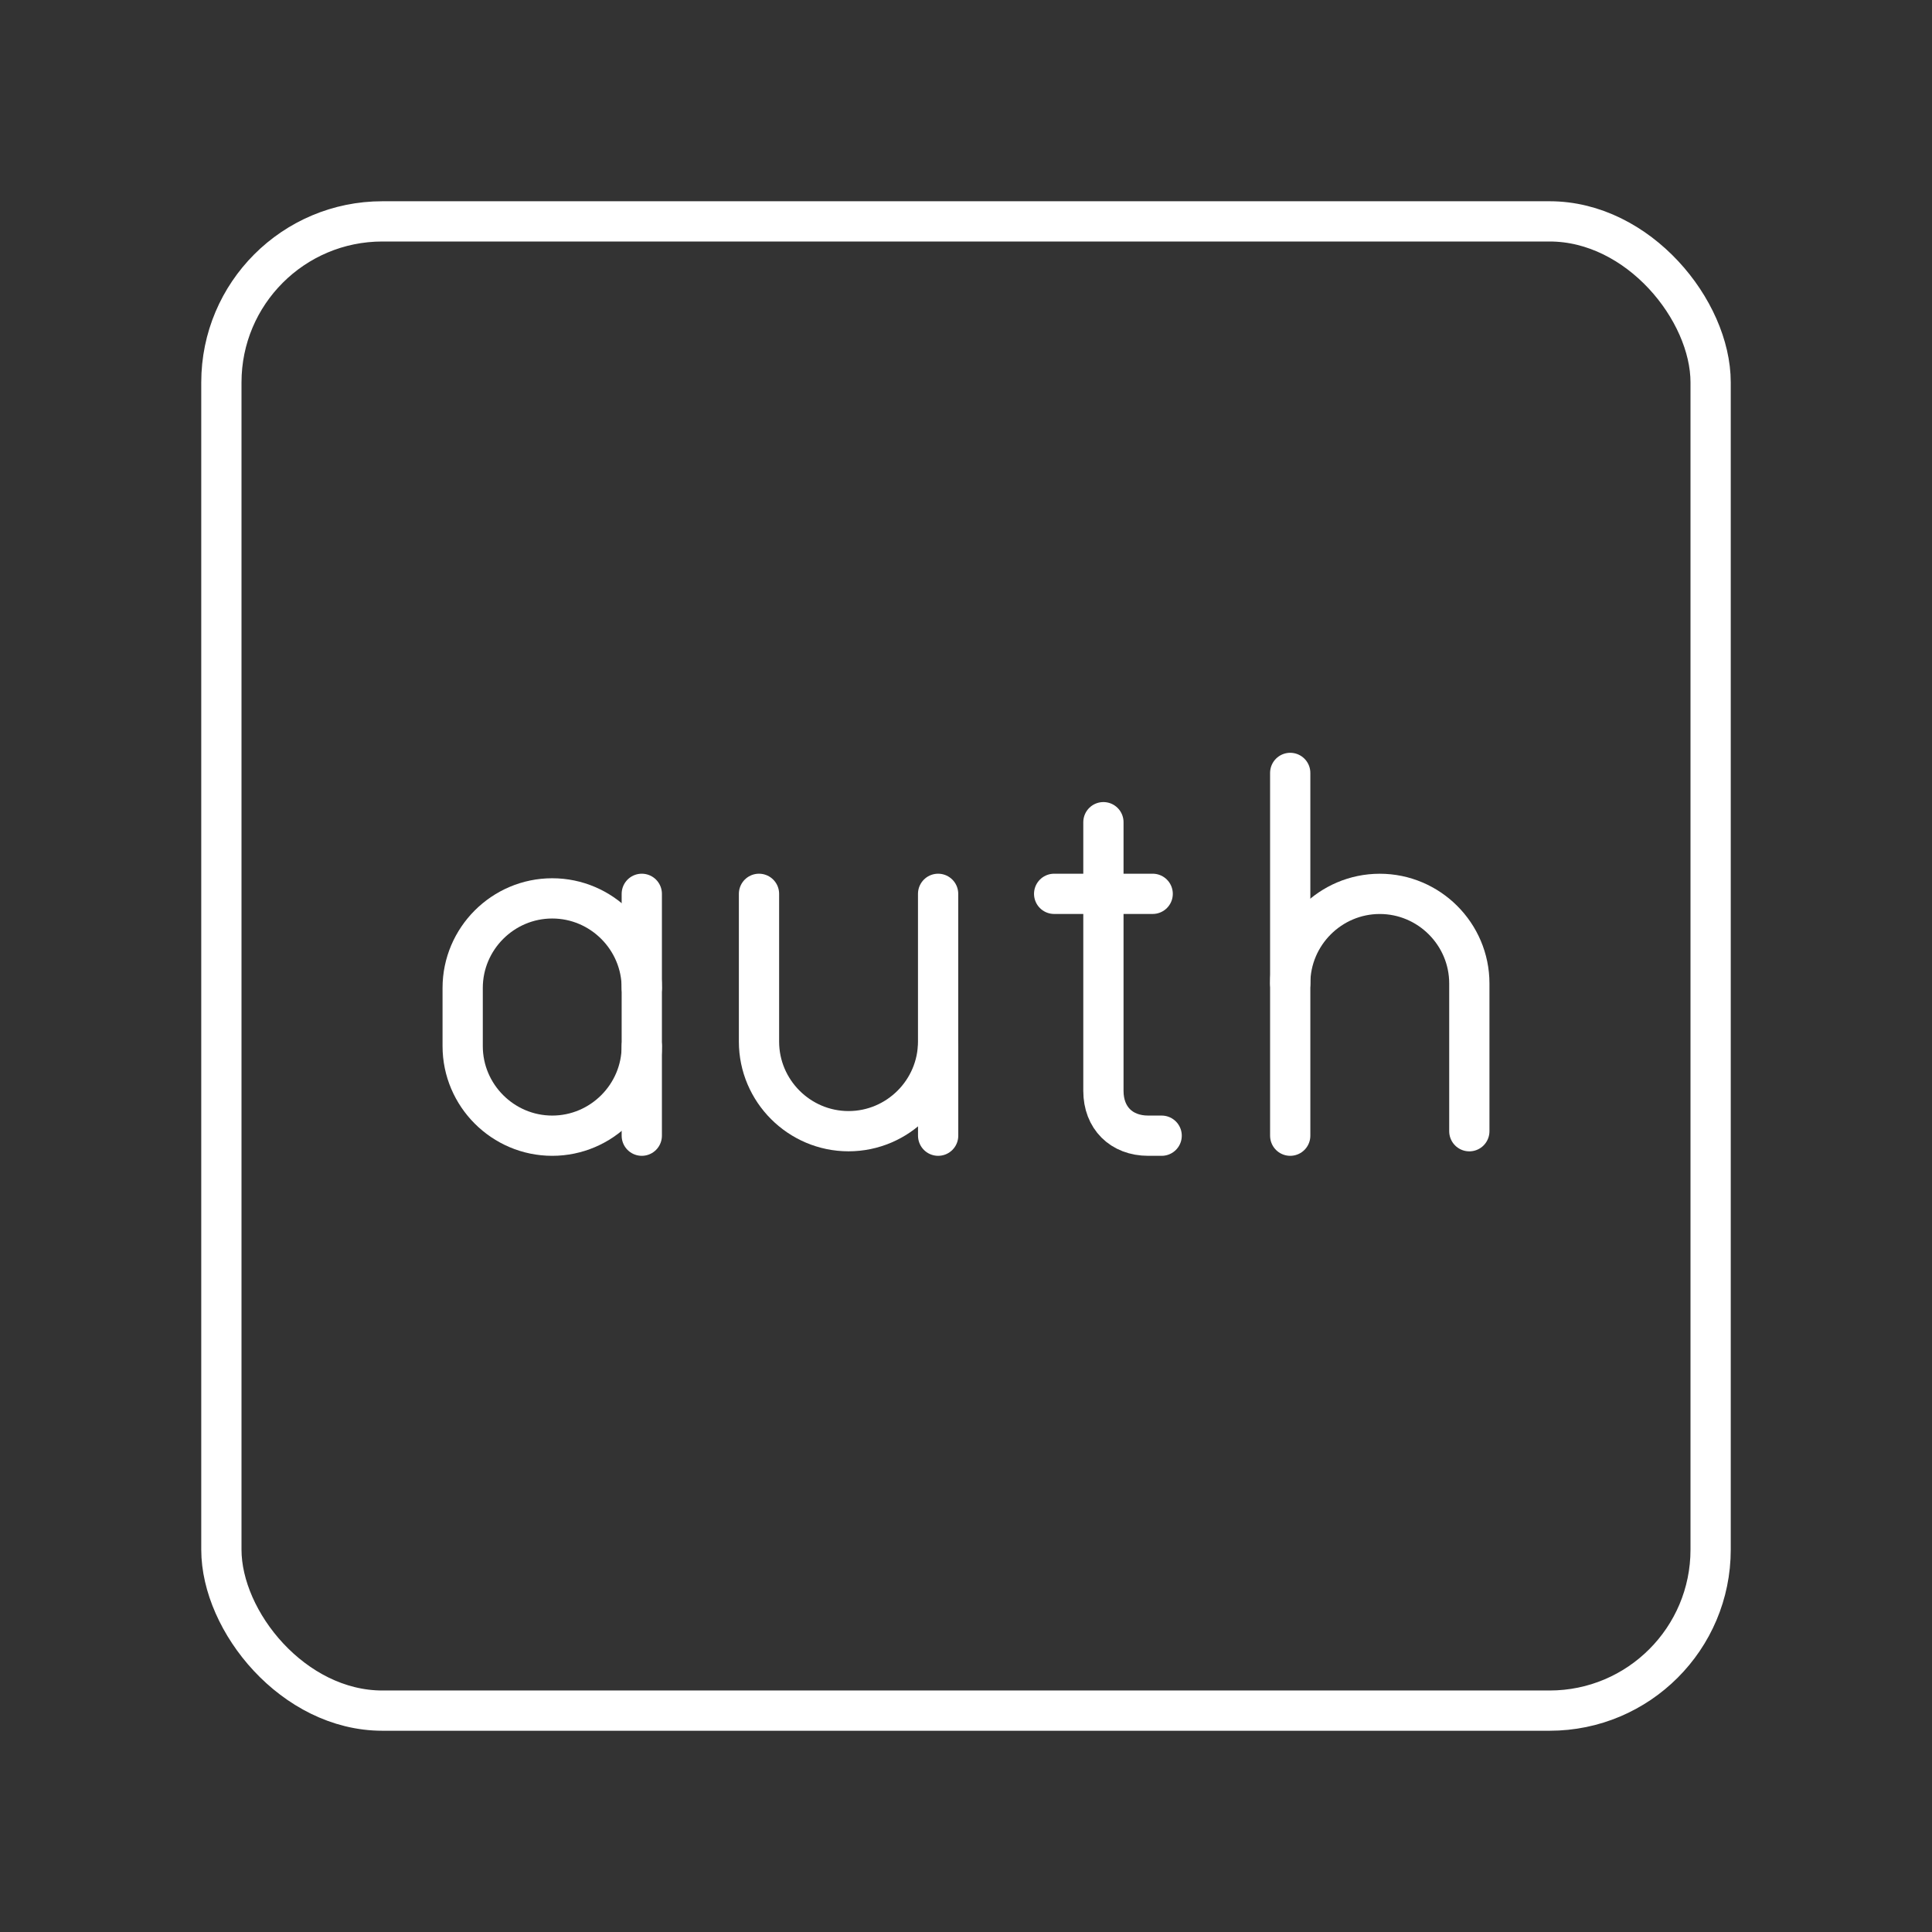 <?xml version="1.0" encoding="UTF-8"?><svg id="b" xmlns="http://www.w3.org/2000/svg" viewBox="0 0 48 48"><rect x="0" y="0" width="48" height="48" fill="#333333" stroke="none"/><defs><style>.c{fill:none;stroke:#fff;stroke-linecap:round;stroke-linejoin:round;}</style></defs><rect class="c" x="5.5" y="5.5" width="37" height="37" rx="4" ry="4"/><path class="c" d="M18.857,22.207v3.672c0,1.224,1.001,2.225,2.225,2.225h0c1.224,0,2.225-1.001,2.225-2.225v-3.672"/><line class="c" x1="23.308" y1="25.991" x2="23.308" y2="28.216"/><line class="c" x1="32.055" y1="19.203" x2="32.055" y2="28.216"/><path class="c" d="M32.055,24.433c0-1.224,1.001-2.225,2.225-2.225h0c1.224,0,2.225,1.001,2.225,2.225v3.672"/><path class="c" d="M27.414,20.427v6.676c0,.668.445,1.113,1.113,1.113h.334"/><line class="c" x1="26.19" y1="22.207" x2="28.638" y2="22.207"/><path class="c" d="M15.945,25.991c0,1.224-1.001,2.225-2.225,2.225h0c-1.224,0-2.225-1.001-2.225-2.225v-1.446c0-1.224,1.001-2.225,2.225-2.225h0c1.224,0,2.225,1.001,2.225,2.225"/><line class="c" x1="15.945" y1="28.216" x2="15.945" y2="22.207"/></svg>